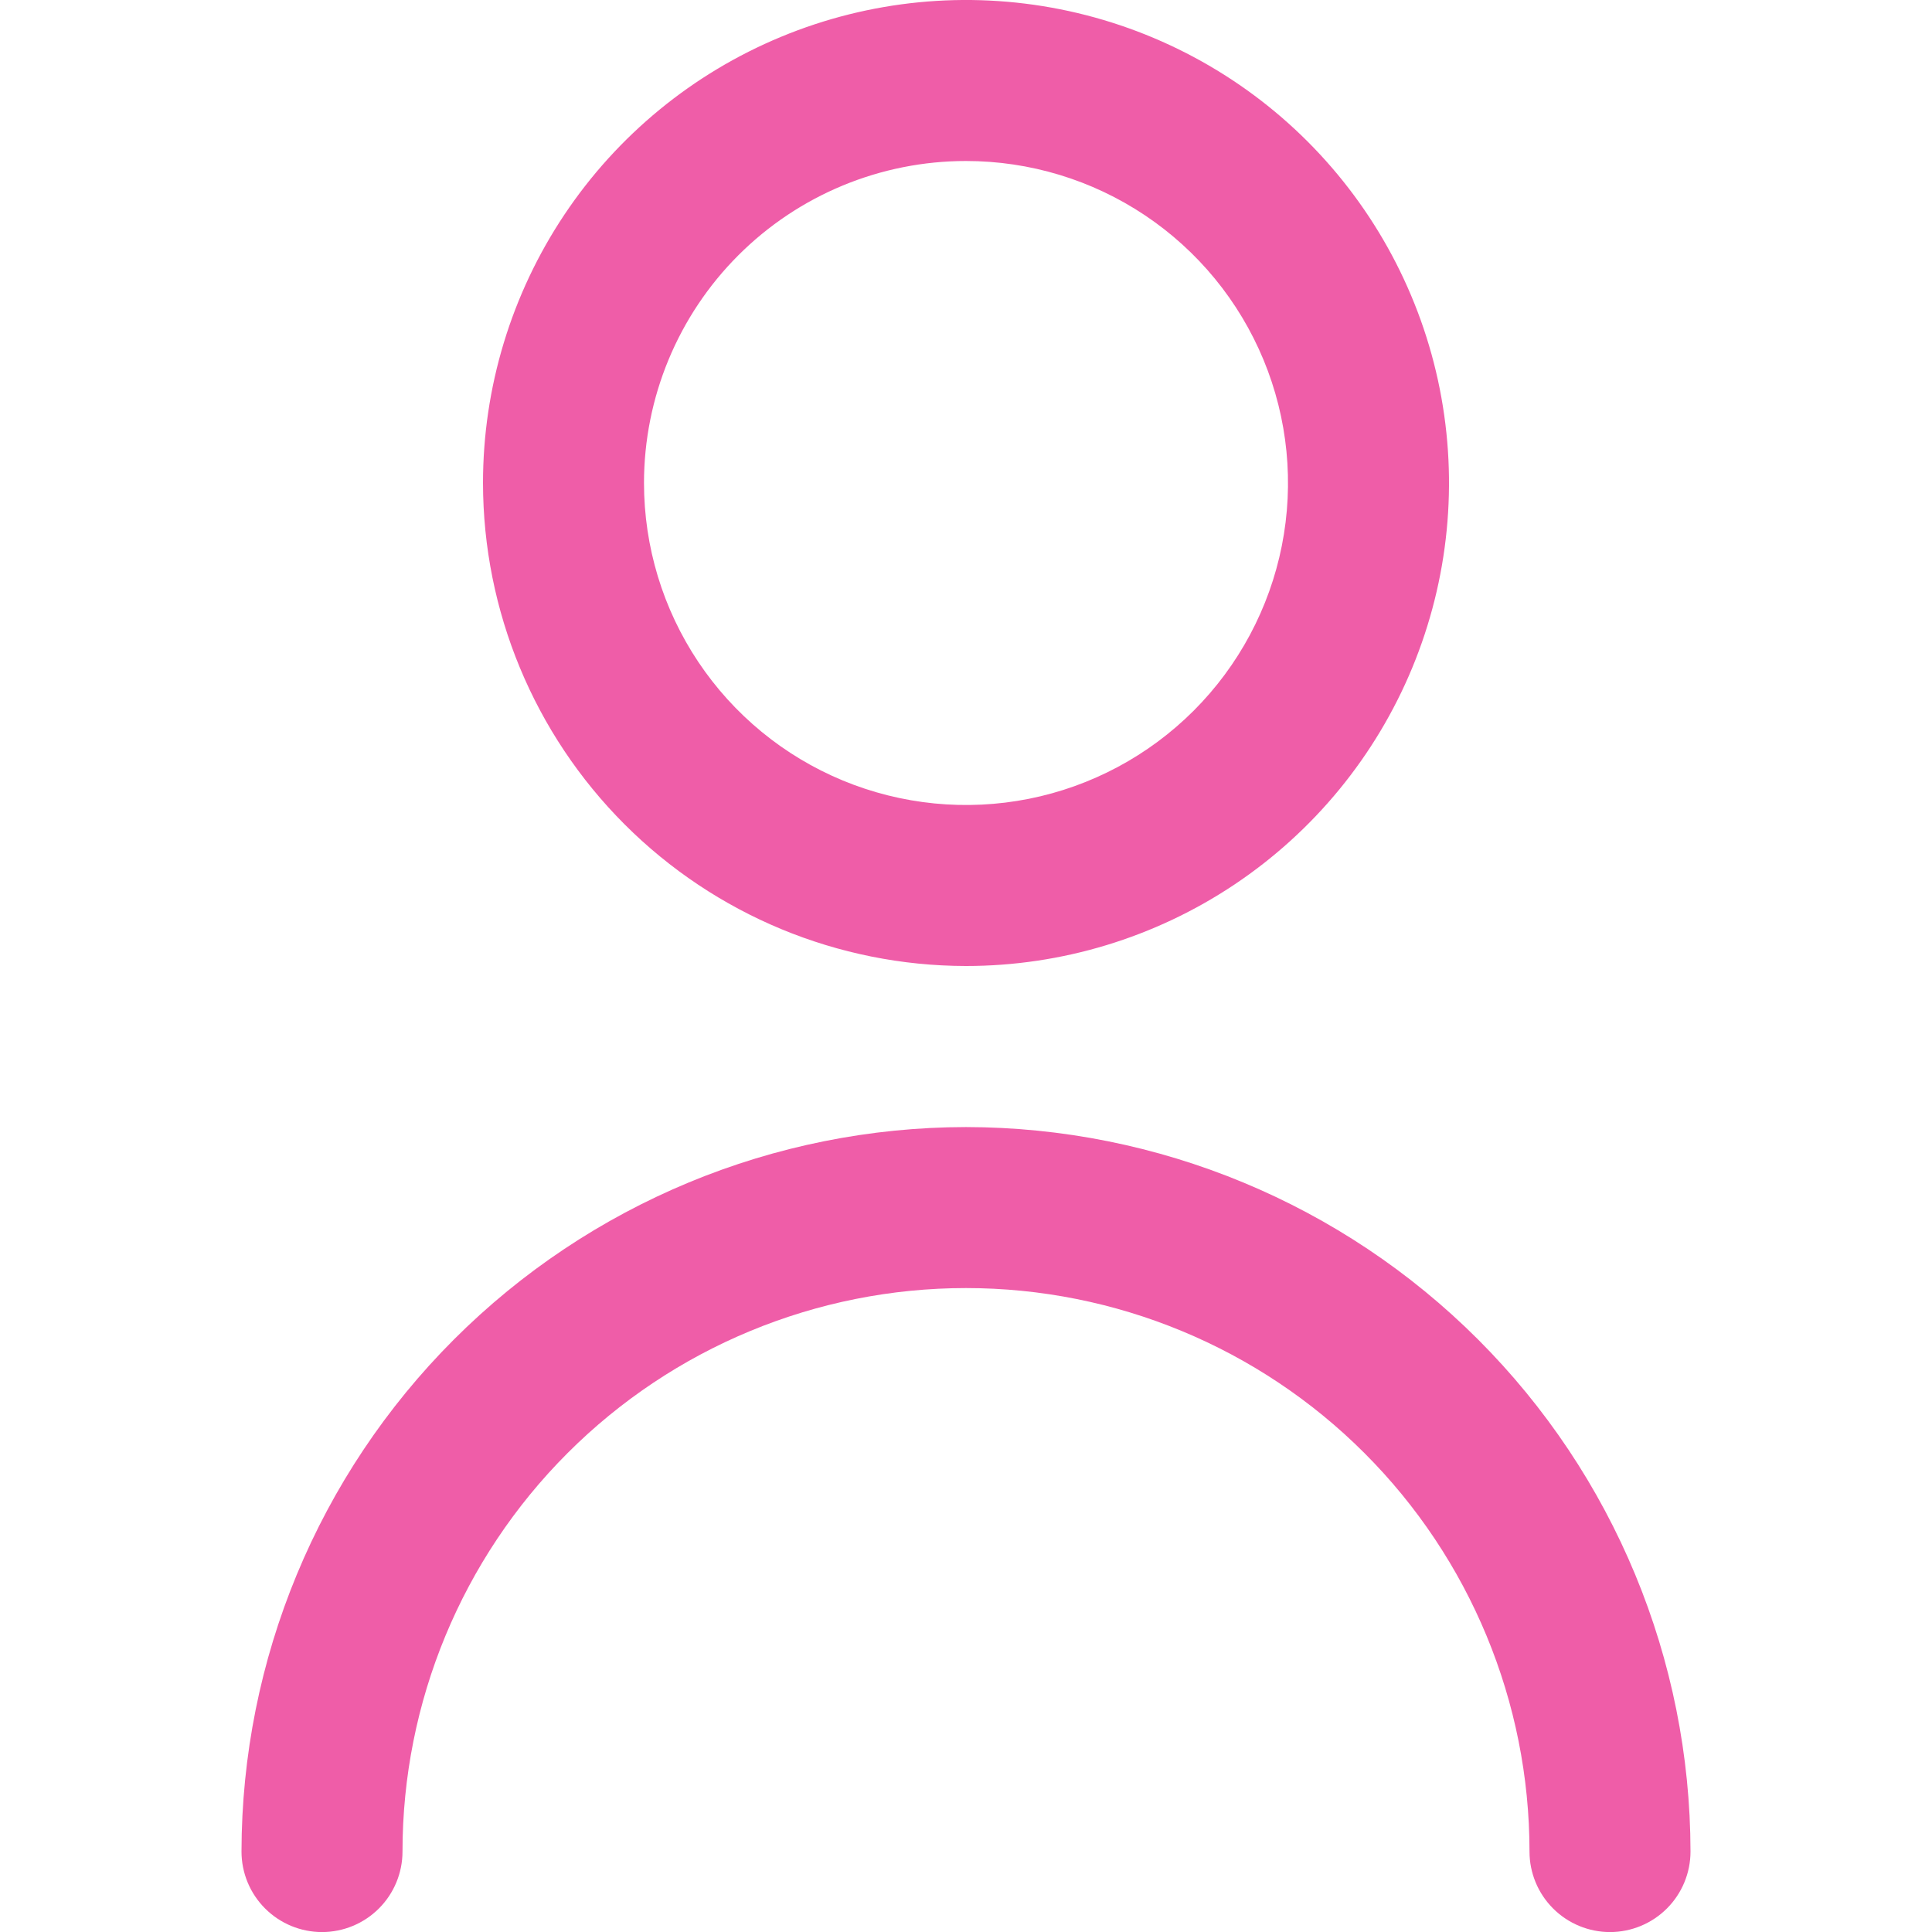 <svg width="60" height="60" viewBox="0 0 60 60" fill="none" xmlns="http://www.w3.org/2000/svg">
<g clip-path="url(#clip0_128_522)">
<path d="M30 30C32.967 30 35.867 29.12 38.334 27.472C40.8 25.824 42.723 23.481 43.858 20.74C44.993 17.999 45.291 14.983 44.712 12.073C44.133 9.164 42.704 6.491 40.607 4.393C38.509 2.295 35.836 0.867 32.926 0.288C30.017 -0.291 27.001 0.006 24.26 1.142C21.519 2.277 19.176 4.199 17.528 6.666C15.88 9.133 15 12.033 15 15C15.004 18.977 16.586 22.79 19.398 25.602C22.21 28.414 26.023 29.996 30 30ZM30 5C31.978 5 33.911 5.586 35.556 6.685C37.2 7.784 38.482 9.346 39.239 11.173C39.996 13 40.194 15.011 39.808 16.951C39.422 18.89 38.47 20.672 37.071 22.071C35.672 23.469 33.891 24.422 31.951 24.808C30.011 25.194 28 24.995 26.173 24.239C24.346 23.482 22.784 22.2 21.685 20.555C20.587 18.911 20 16.978 20 15C20 12.348 21.054 9.804 22.929 7.929C24.804 6.053 27.348 5 30 5V5Z" fill="#EF5DA8"/>
<path d="M30 35.002C24.035 35.008 18.316 37.381 14.097 41.599C9.879 45.817 7.507 51.536 7.5 57.502C7.5 58.164 7.763 58.8 8.232 59.269C8.701 59.738 9.337 60.002 10 60.002C10.663 60.002 11.299 59.738 11.768 59.269C12.237 58.8 12.5 58.164 12.5 57.502C12.5 52.86 14.344 48.409 17.626 45.127C20.907 41.845 25.359 40.002 30 40.002C34.641 40.002 39.093 41.845 42.374 45.127C45.656 48.409 47.5 52.86 47.5 57.502C47.5 58.164 47.763 58.8 48.232 59.269C48.701 59.738 49.337 60.002 50 60.002C50.663 60.002 51.299 59.738 51.768 59.269C52.237 58.8 52.5 58.164 52.5 57.502C52.493 51.536 50.121 45.817 45.903 41.599C41.684 37.381 35.965 35.008 30 35.002V35.002Z" fill="#EF5DA8"/>
</g>
<defs>
<clipPath id="clip0_128_522">
<rect width="60" height="60" fill="white"/>
</clipPath>
</defs>
</svg>
